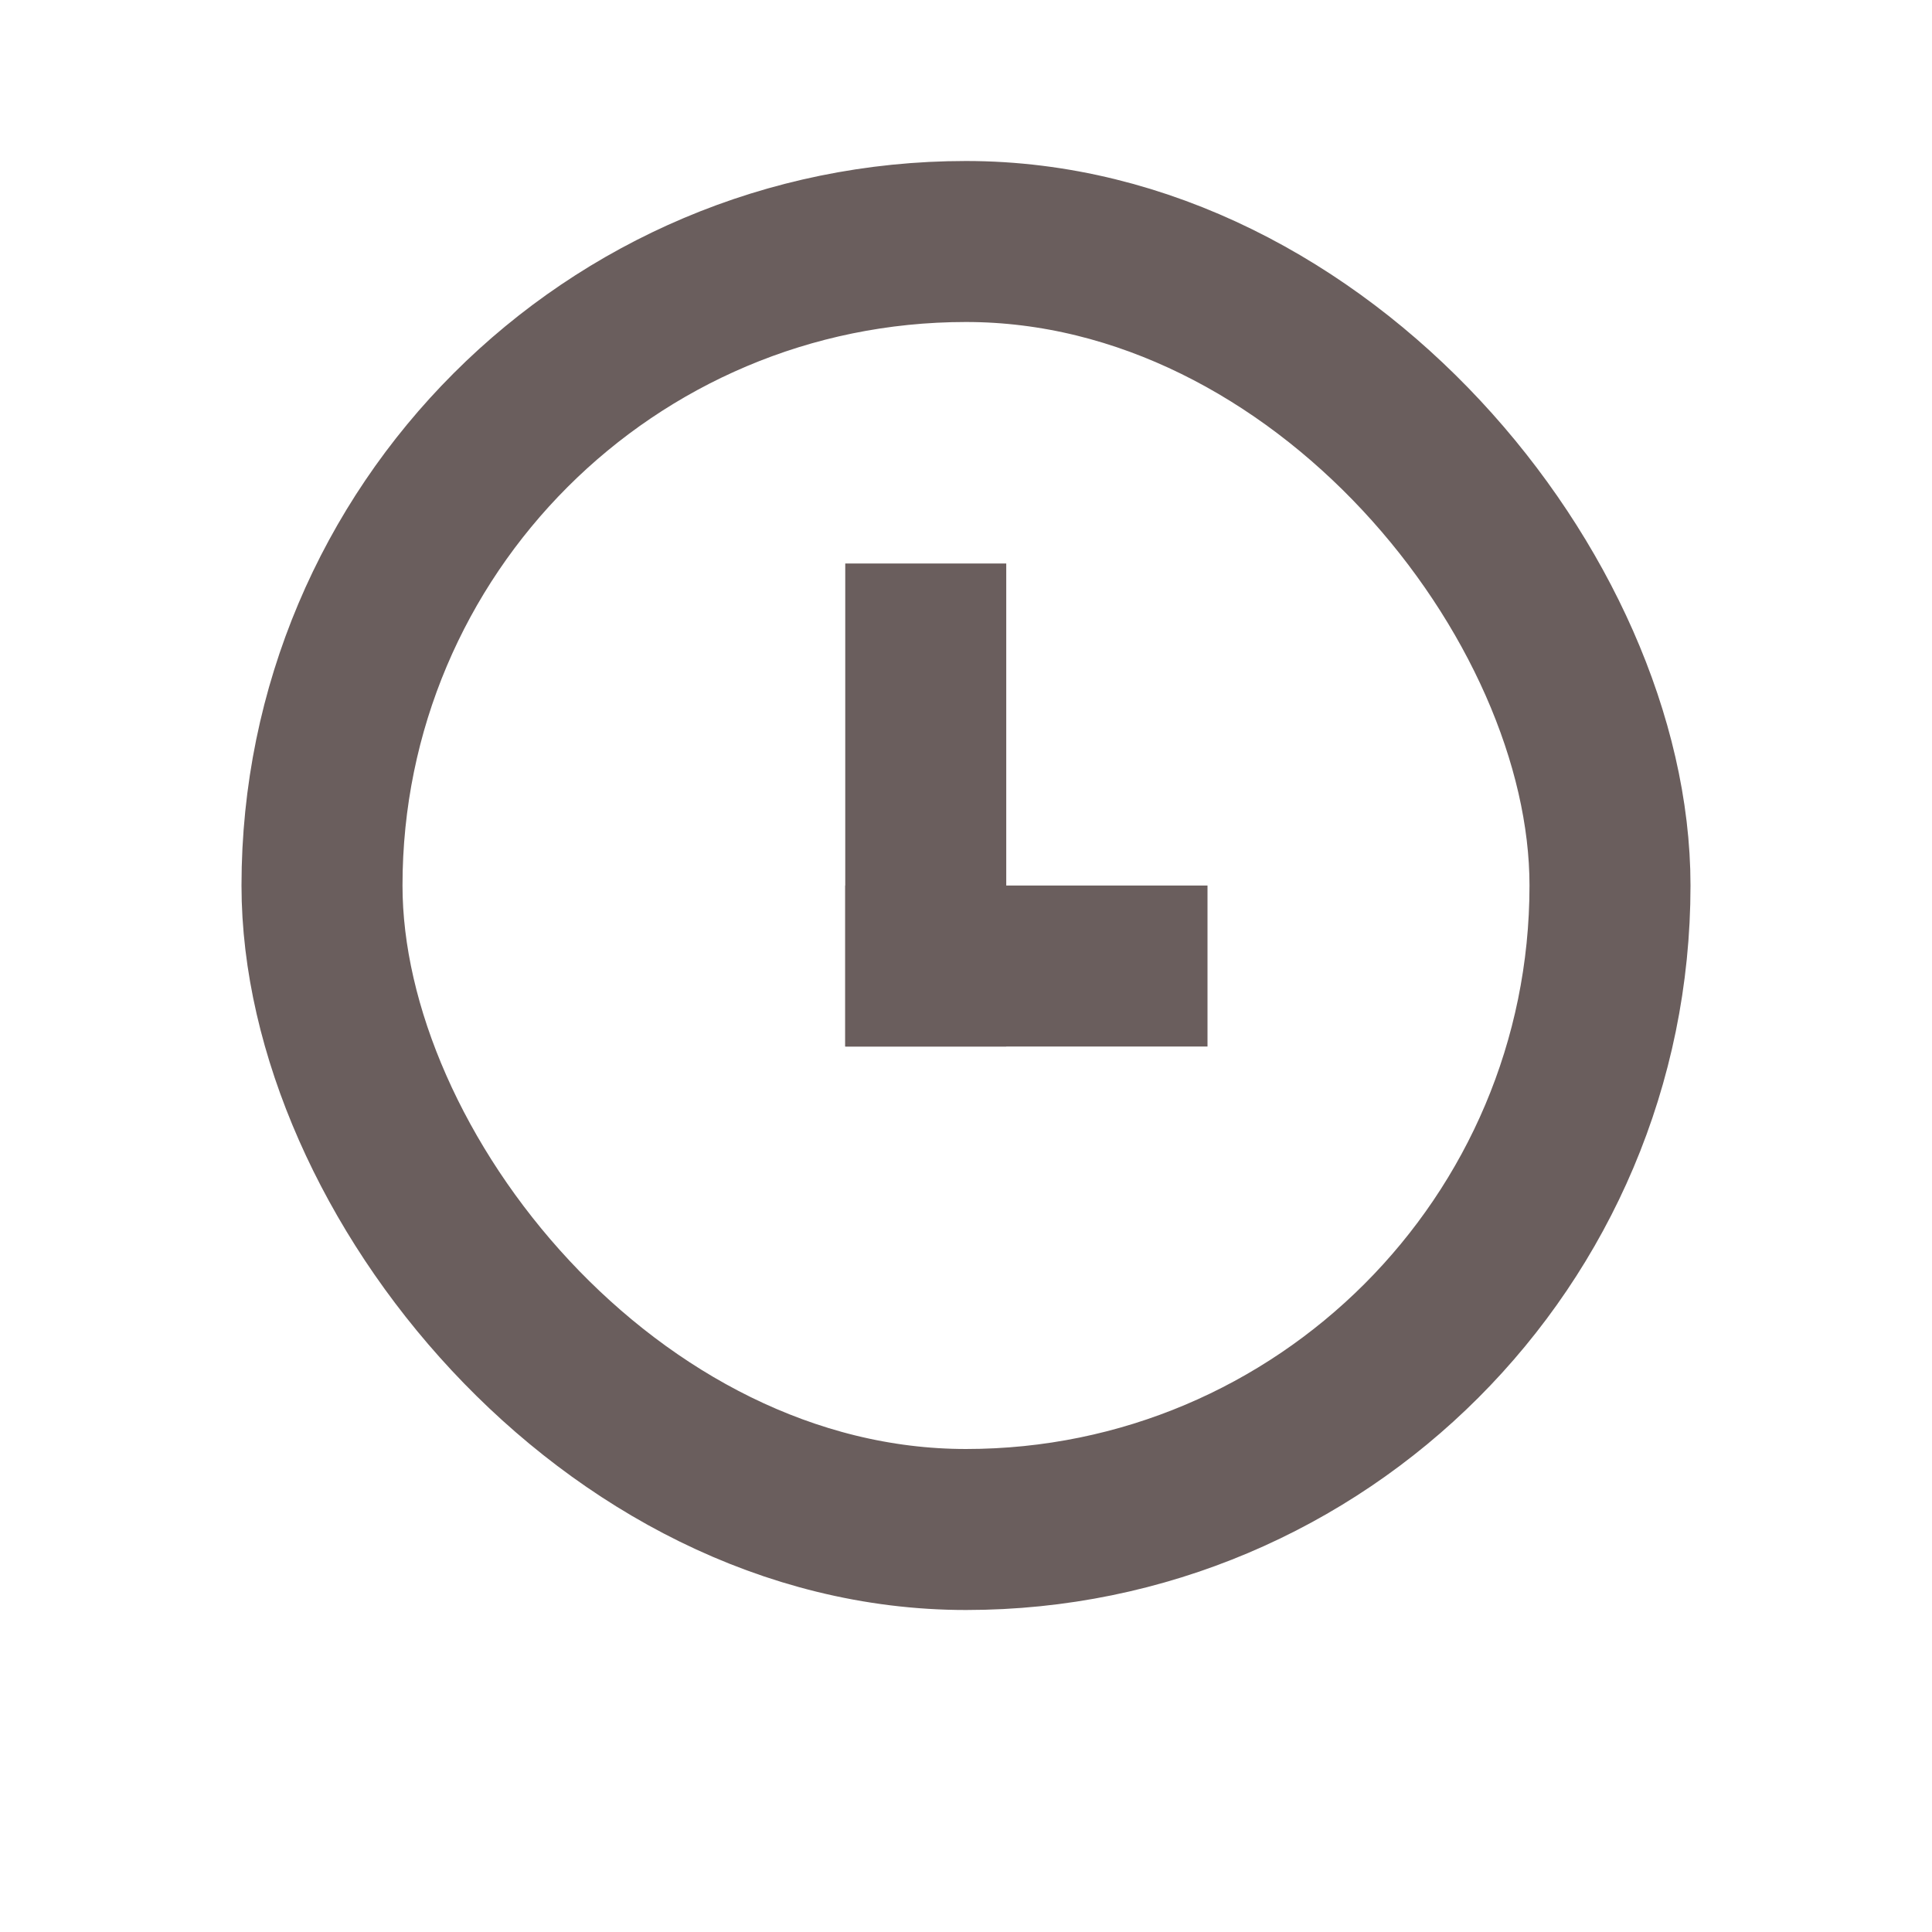 <svg width="24" height="24" viewBox="0 0 24 24" fill="none" xmlns="http://www.w3.org/2000/svg">
<rect x="4" y="3" width="16" height="16" rx="8" stroke="#6A5E5D" stroke-width="2"/>
<rect x="14.5" y="11.5" width="1" height="3.5" transform="rotate(90 14.5 11.5)" stroke="#6A5E5D"/>
<rect x="11" y="7.5" width="1" height="5" stroke="#6A5E5D"/>
</svg>
